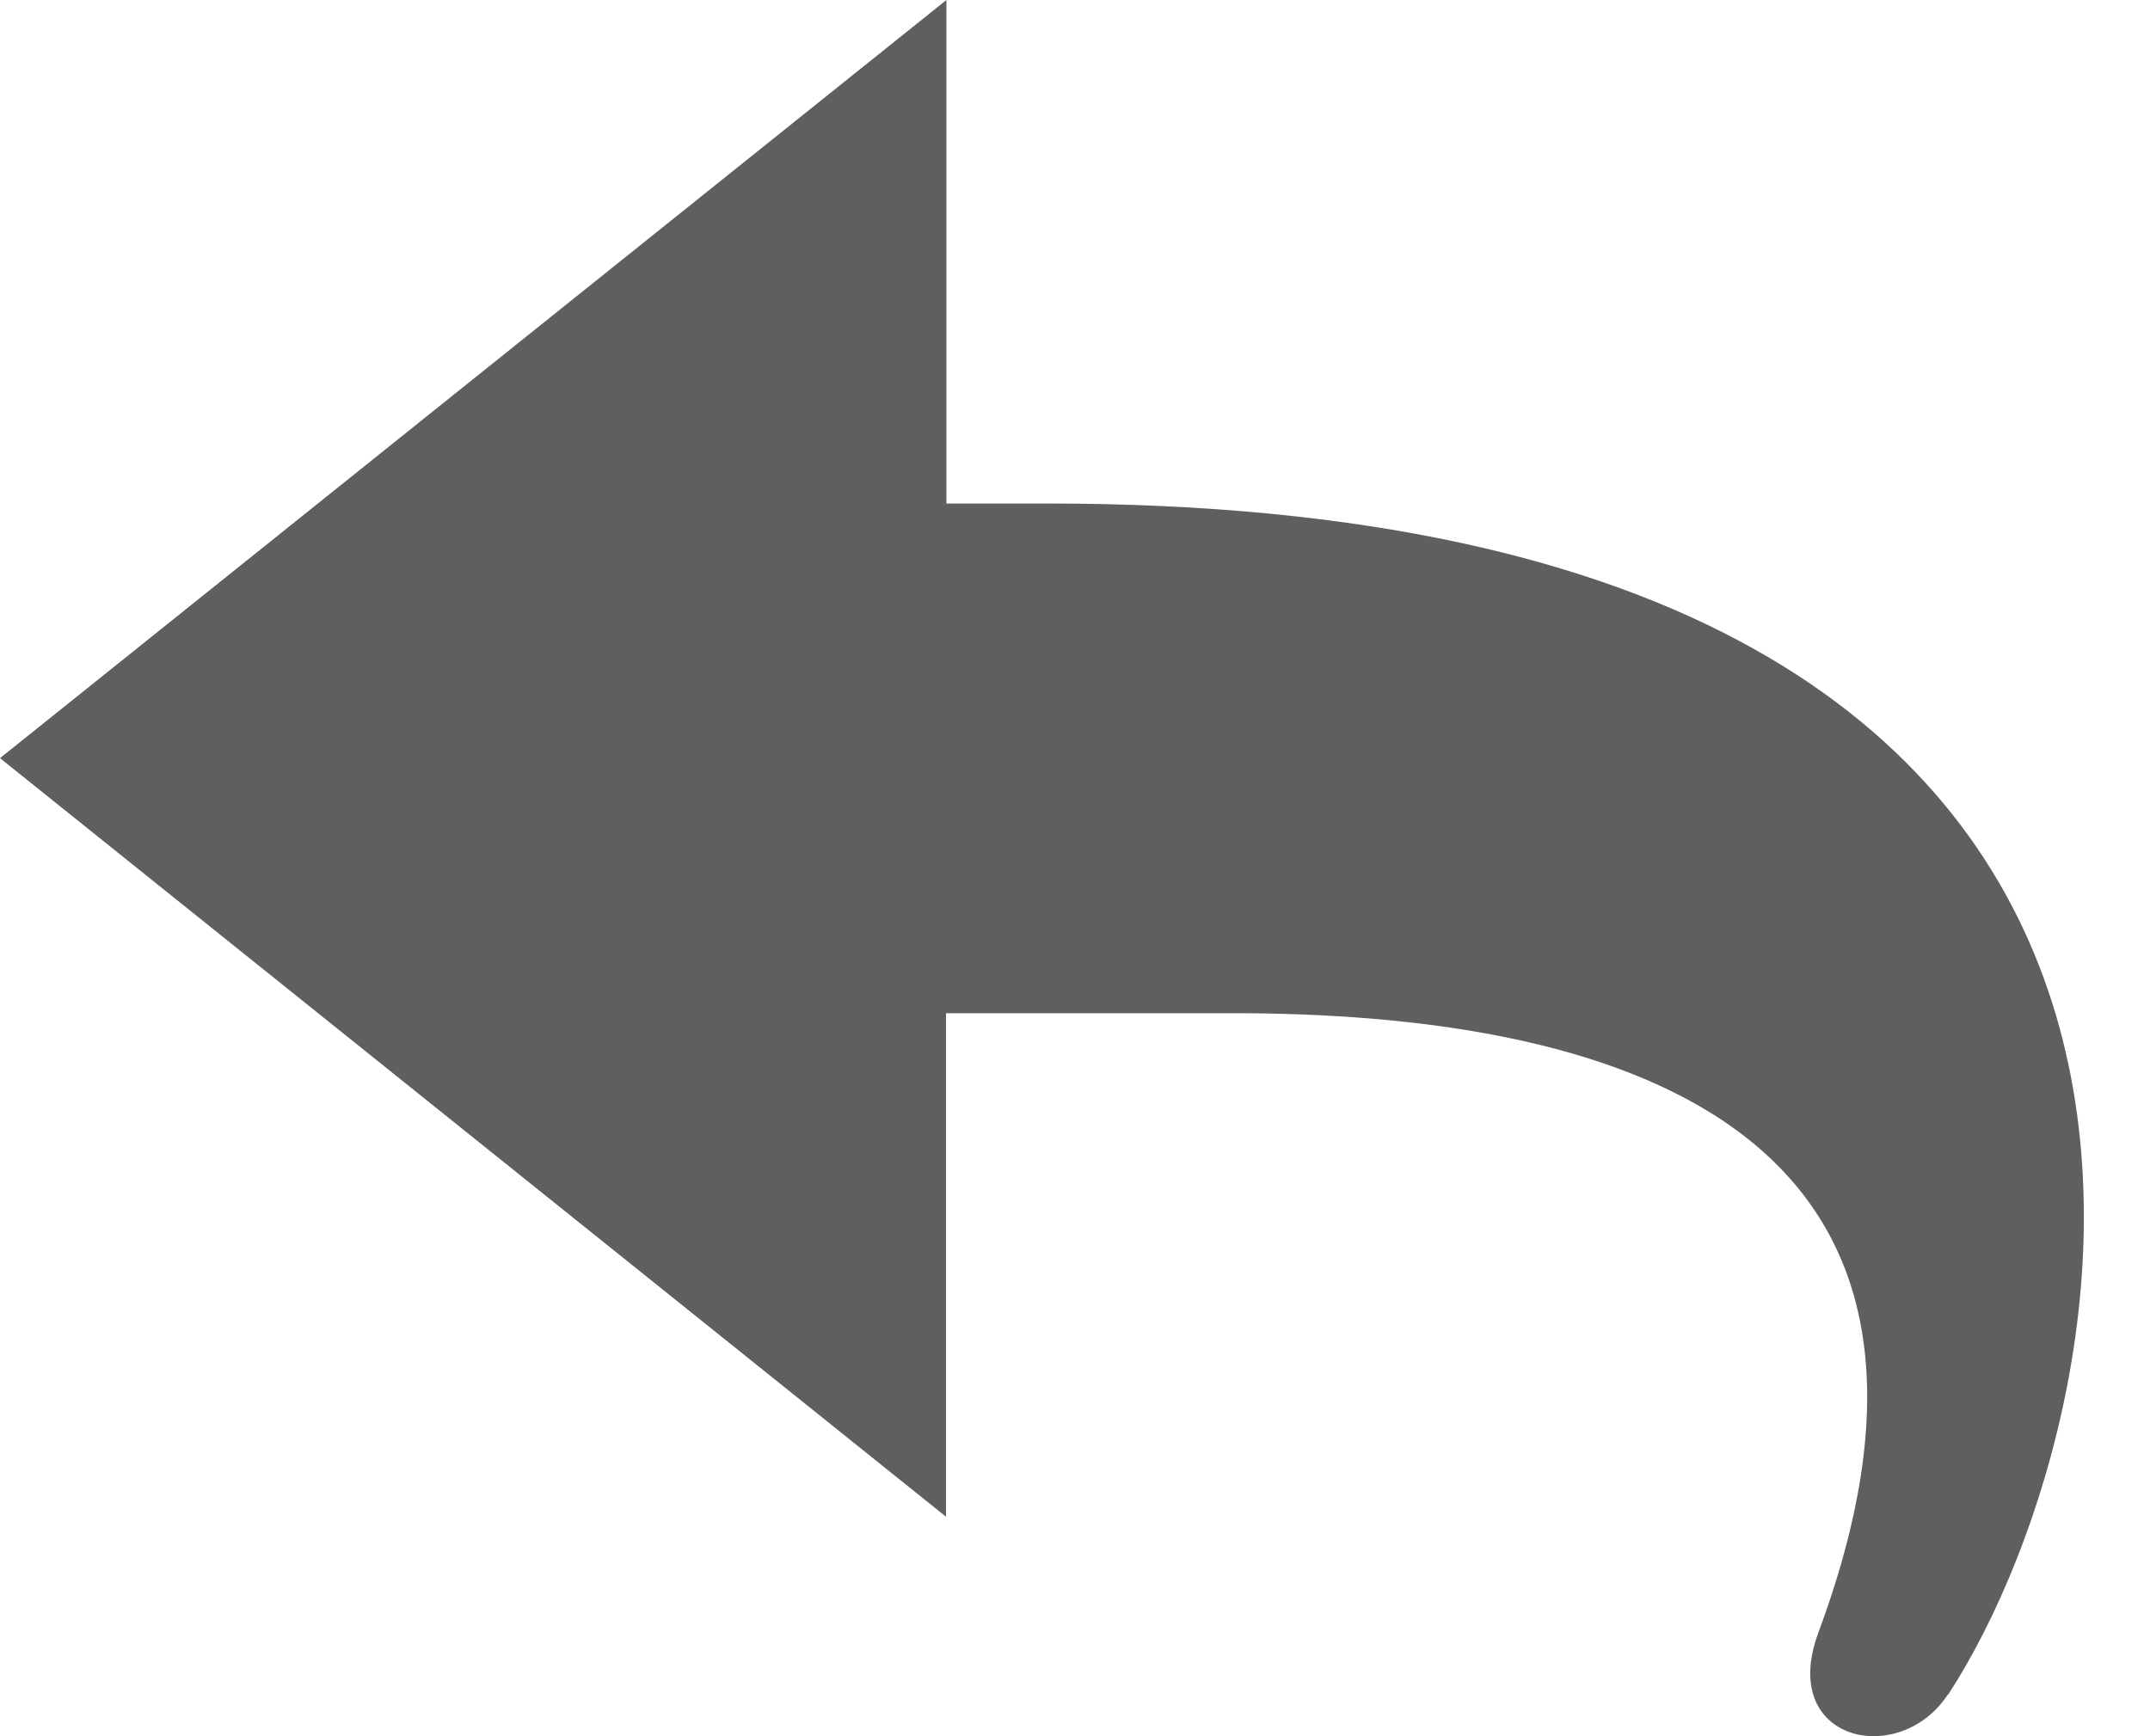 <svg width="26" height="21" viewBox="0 0 26 21" fill="none" xmlns="http://www.w3.org/2000/svg">
<path d="M23.554 20.497C22.972 21.387 21.496 21.071 21.991 19.743C24.295 13.531 19.399 12.255 14.912 12.255H11.44V18.345L0 9.17L11.445 0V6.09H12.662C28.094 6.09 25.867 16.956 23.559 20.497H23.554Z" fill="#5F5F5F"/>
</svg>
